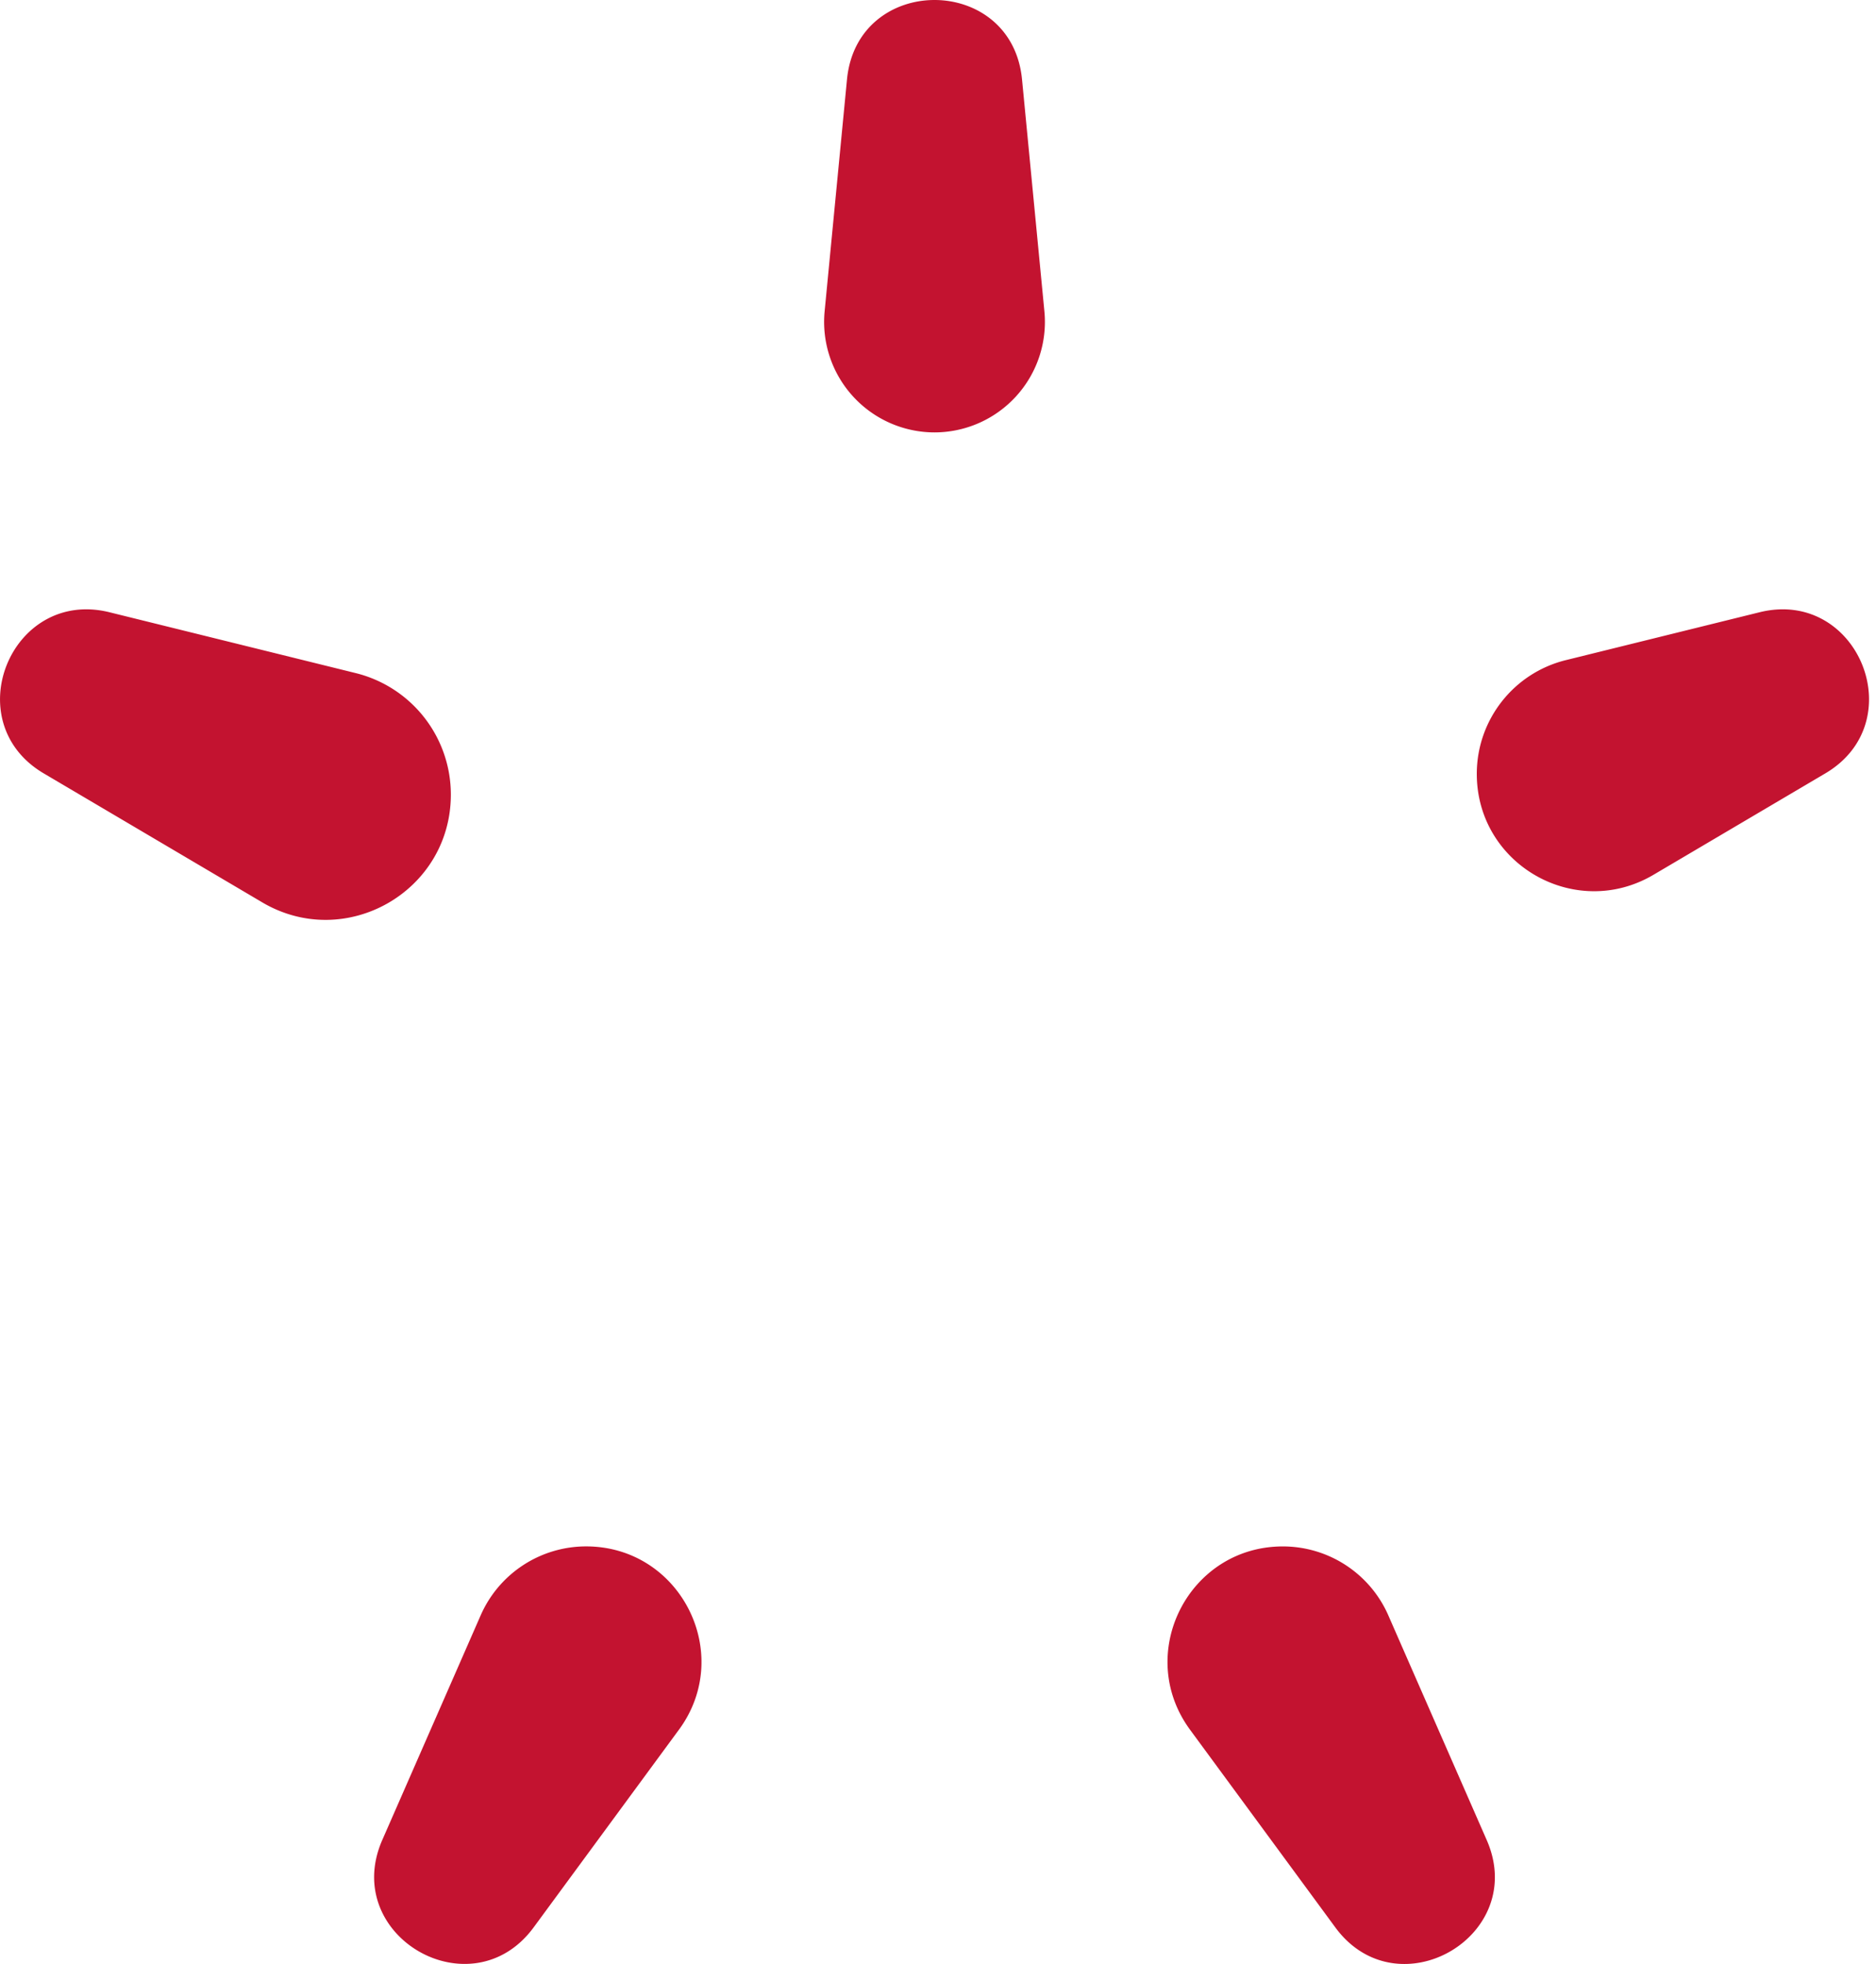 <svg xmlns="http://www.w3.org/2000/svg" width="64" height="67" fill="none" xmlns:v="https://vecta.io/nano"><path fill-rule="evenodd" d="M34.867 2.712c-.349-3.616-5.624-3.616-5.972 0l-.763 7.91a3.77 3.77 0 0 0 3.749 4.128h0a3.77 3.77 0 0 0 3.749-4.128l-.763-7.91zm18.552 19.806c-1.785.441-3.038 2.042-3.038 3.88h0c0 3.094 3.364 5.015 6.029 3.442l5.862-3.459c2.977-1.757 1.112-6.325-2.244-5.496l-6.608 1.633zm-6.056 32.585a3.93 3.93 0 0 0-3.598-2.352h0c-3.22 0-5.072 3.66-3.165 6.255l4.954 6.74c2.121 2.885 6.602.3 5.165-2.98l-3.356-7.662zm-24.202 3.902c1.907-2.594.054-6.255-3.165-6.255h0a3.93 3.93 0 0 0-3.598 2.352l-3.356 7.662c-1.437 3.28 3.045 5.865 5.165 2.98l4.954-6.74zM8.944 30.78c2.845 1.679 6.437-.372 6.437-3.676h0a4.27 4.27 0 0 0-3.244-4.143l-8.402-2.076c-3.356-.829-5.221 3.739-2.244 5.496l7.454 4.399z" fill="#c31330"/></svg>